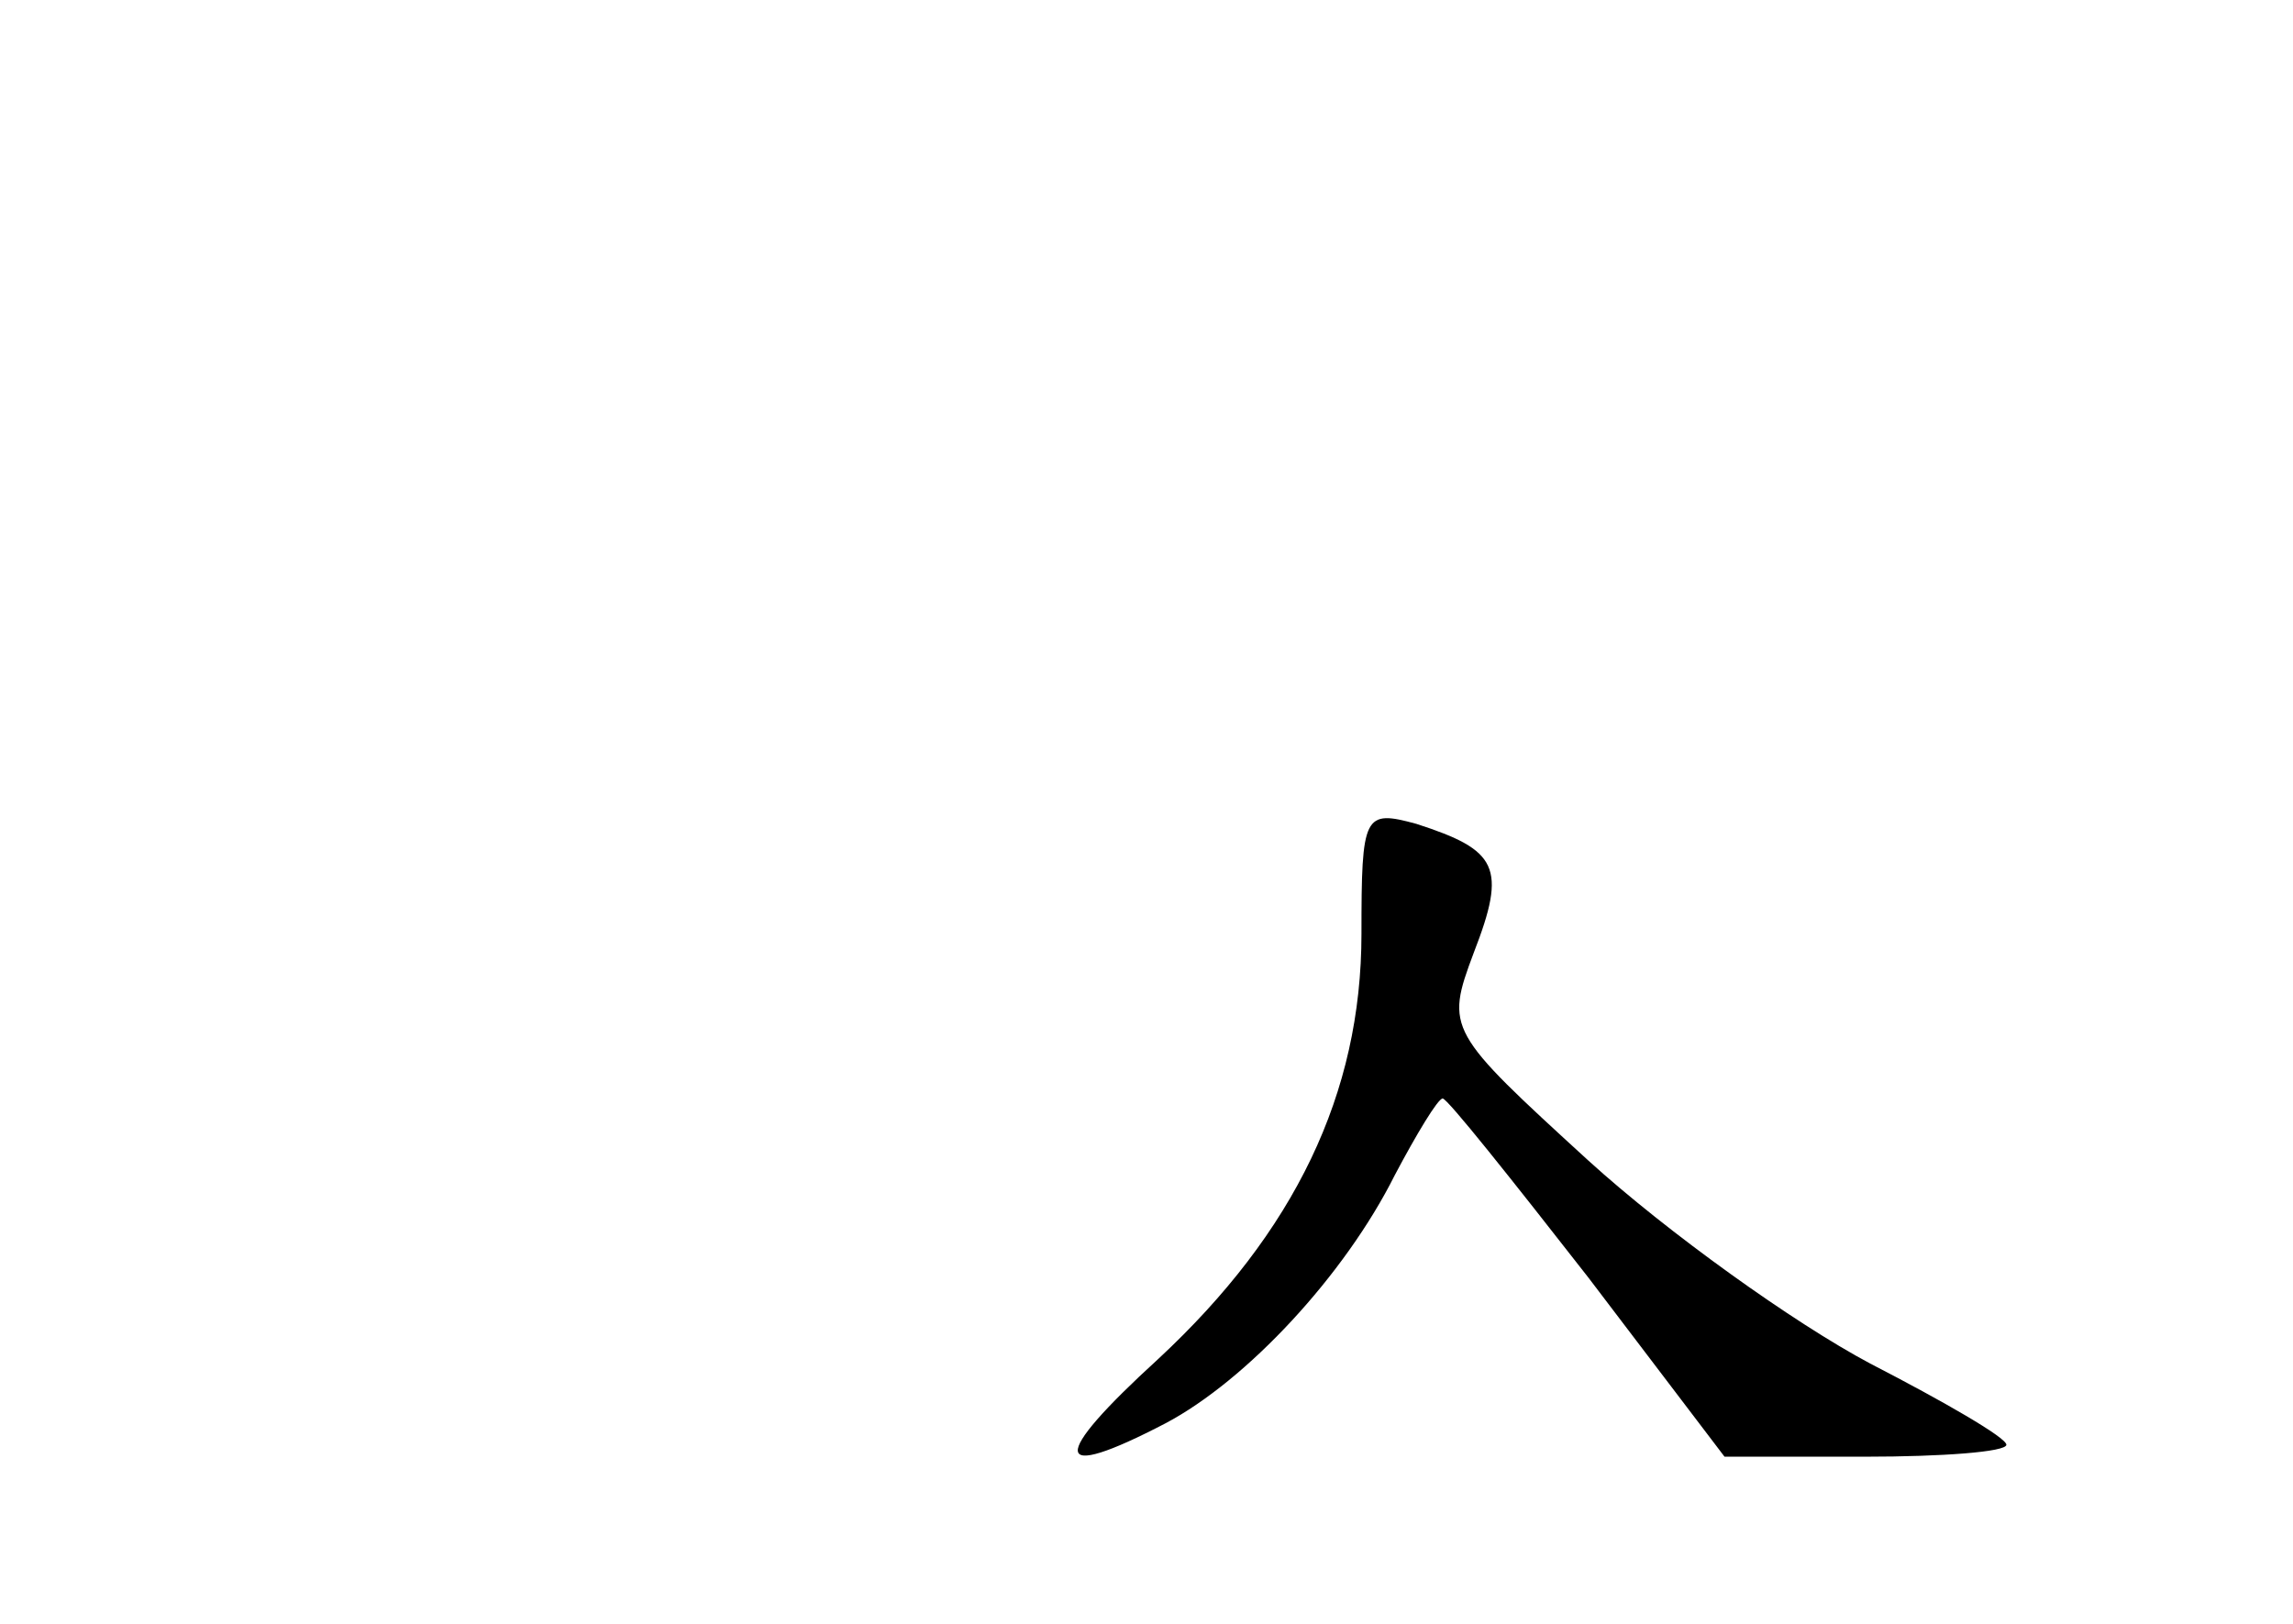 <?xml version="1.0" standalone="no"?>
<!DOCTYPE svg PUBLIC "-//W3C//DTD SVG 20010904//EN"
 "http://www.w3.org/TR/2001/REC-SVG-20010904/DTD/svg10.dtd">
<svg version="1.0" xmlns="http://www.w3.org/2000/svg"
 width="96pt" height="68pt" viewBox="0 0 96 68"
 preserveAspectRatio="xMidYMid meet">
<g transform="translate(0,68) scale(0.1,-0.1)"
fill="#000000" stroke="none">
<path d="M570 289 c0 -67 -28 -125 -85 -178 -46 -42 -45 -52 3 -27 34 18 75
62 96 104 9 17 18 32 20 32 2 0 29 -34 61 -75 l57 -75 59 0 c32 0 59 2 59 5 0
3 -26 18 -57 34 -32 17 -85 55 -118 85 -59 54 -60 55 -48 87 14 36 10 43 -24
54 -22 6 -23 4 -23 -46z"/>
</g>
</svg>
